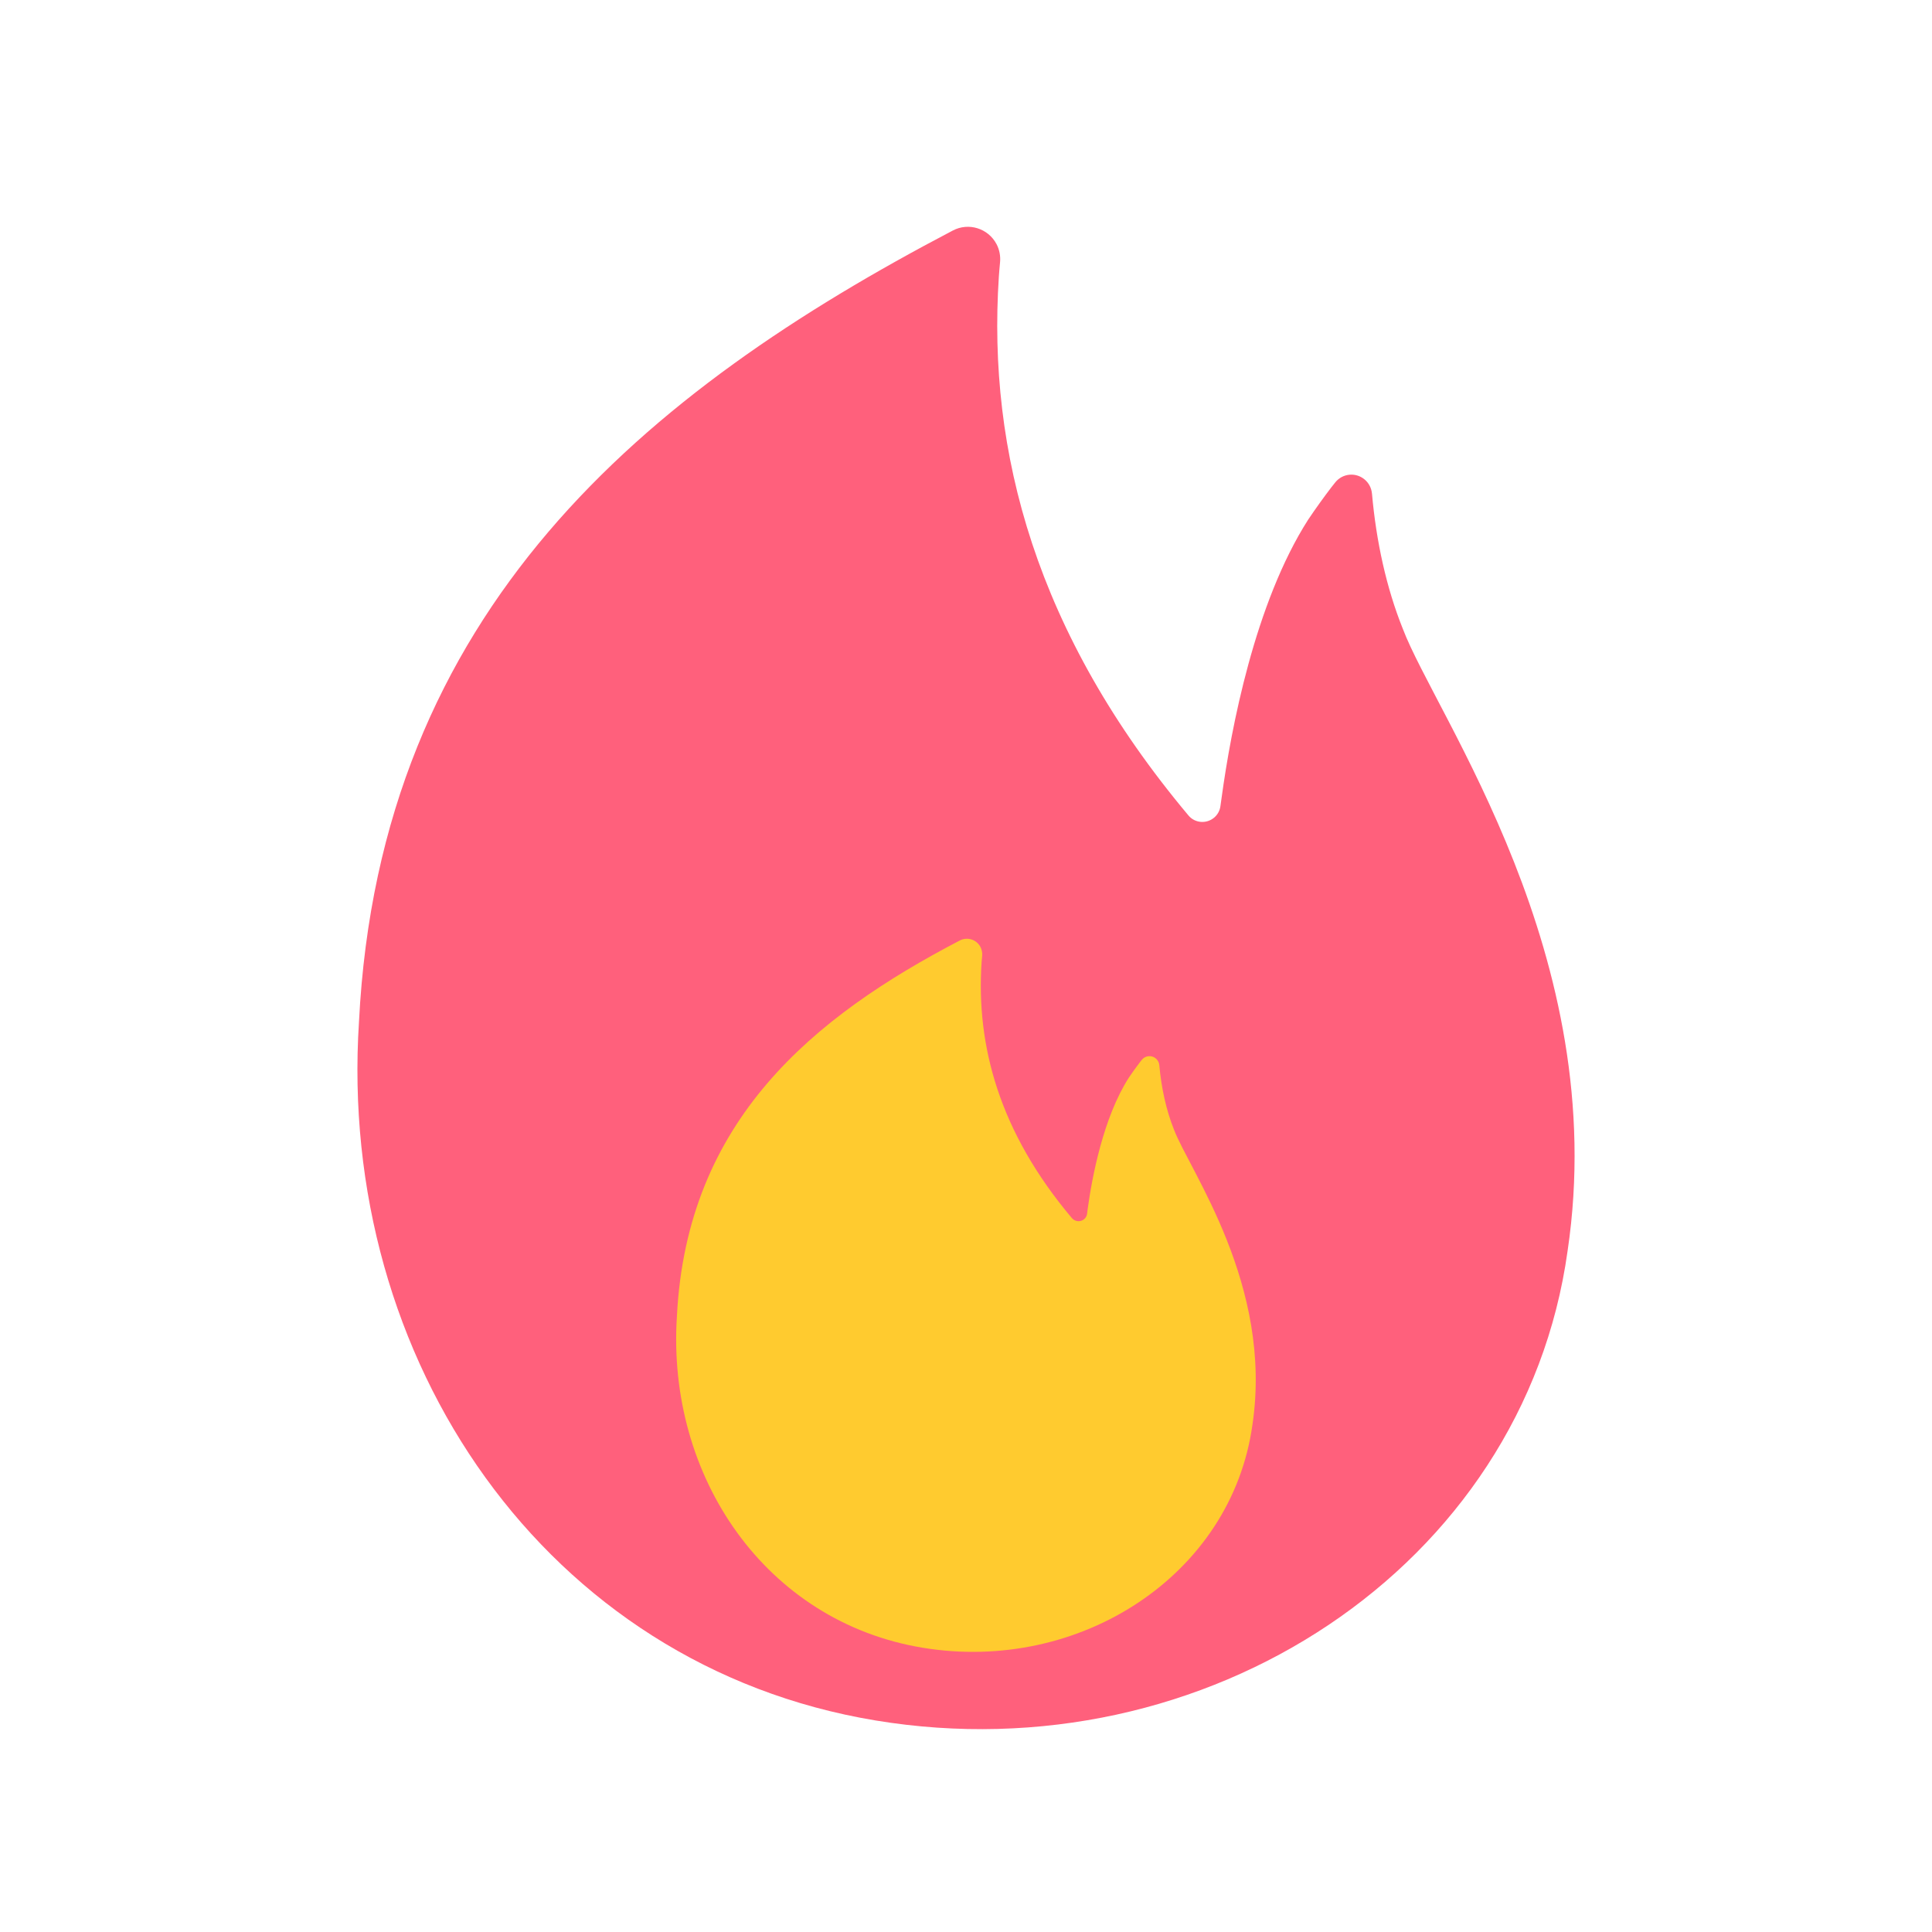<svg height="16" viewBox="0 0 16 16" width="16" xmlns="http://www.w3.org/2000/svg"><g fill="none" transform="translate(2.96 1.68)"><path d="m8.402 2.406c.035.398.12.784.255 1.12.273.723 1.729 2.712 1.365 5.154-.364 2.622-3.003 4.34-5.732 3.888-2.73-.452-4.458-2.984-4.277-5.787.172-3.417 2.374-5.219 4.918-6.552.131-.069.293-.018.362.113.024.046.034.098.029.15-.004.045-.008.085-.01.12-.095 1.449.306 2.953 1.57 4.461.053.064.148.072.212.019.029-.024.048-.058.053-.096.003-.023.006-.047.01-.071.078-.57.275-1.611.717-2.302.064-.095.128-.184.193-.269.01-.012.02-.025.031-.039l0.0 0c.059-.074.167-.086.241-.026.036.029.059.072.063.119z" fill="#ff607c"/><path d="m6.641 7.142c.017.189.057.372.121.532.13.343.823 1.288.65 2.446-.173 1.245-1.43 2.06-2.73 1.846s-2.123-1.416-2.036-2.747c.082-1.622 1.13-2.478 2.342-3.11.063-.033.14-.008.172.054.011.022.016.047.014.071-.002.021-.003.04-.005.057-.045.688.145 1.402.748 2.117.026.03.071.034.101.009.014-.012.023-.028.025-.046.001-.011.003-.022.004-.034.037-.271.131-.765.342-1.093.03-.045.061-.087.092-.128.005-.006.01-.012.015-.019l-0-0c.028-.035.08-.041.115-.012.017.014.028.034.03.056z" fill="#ffcb2f"/></g></svg>